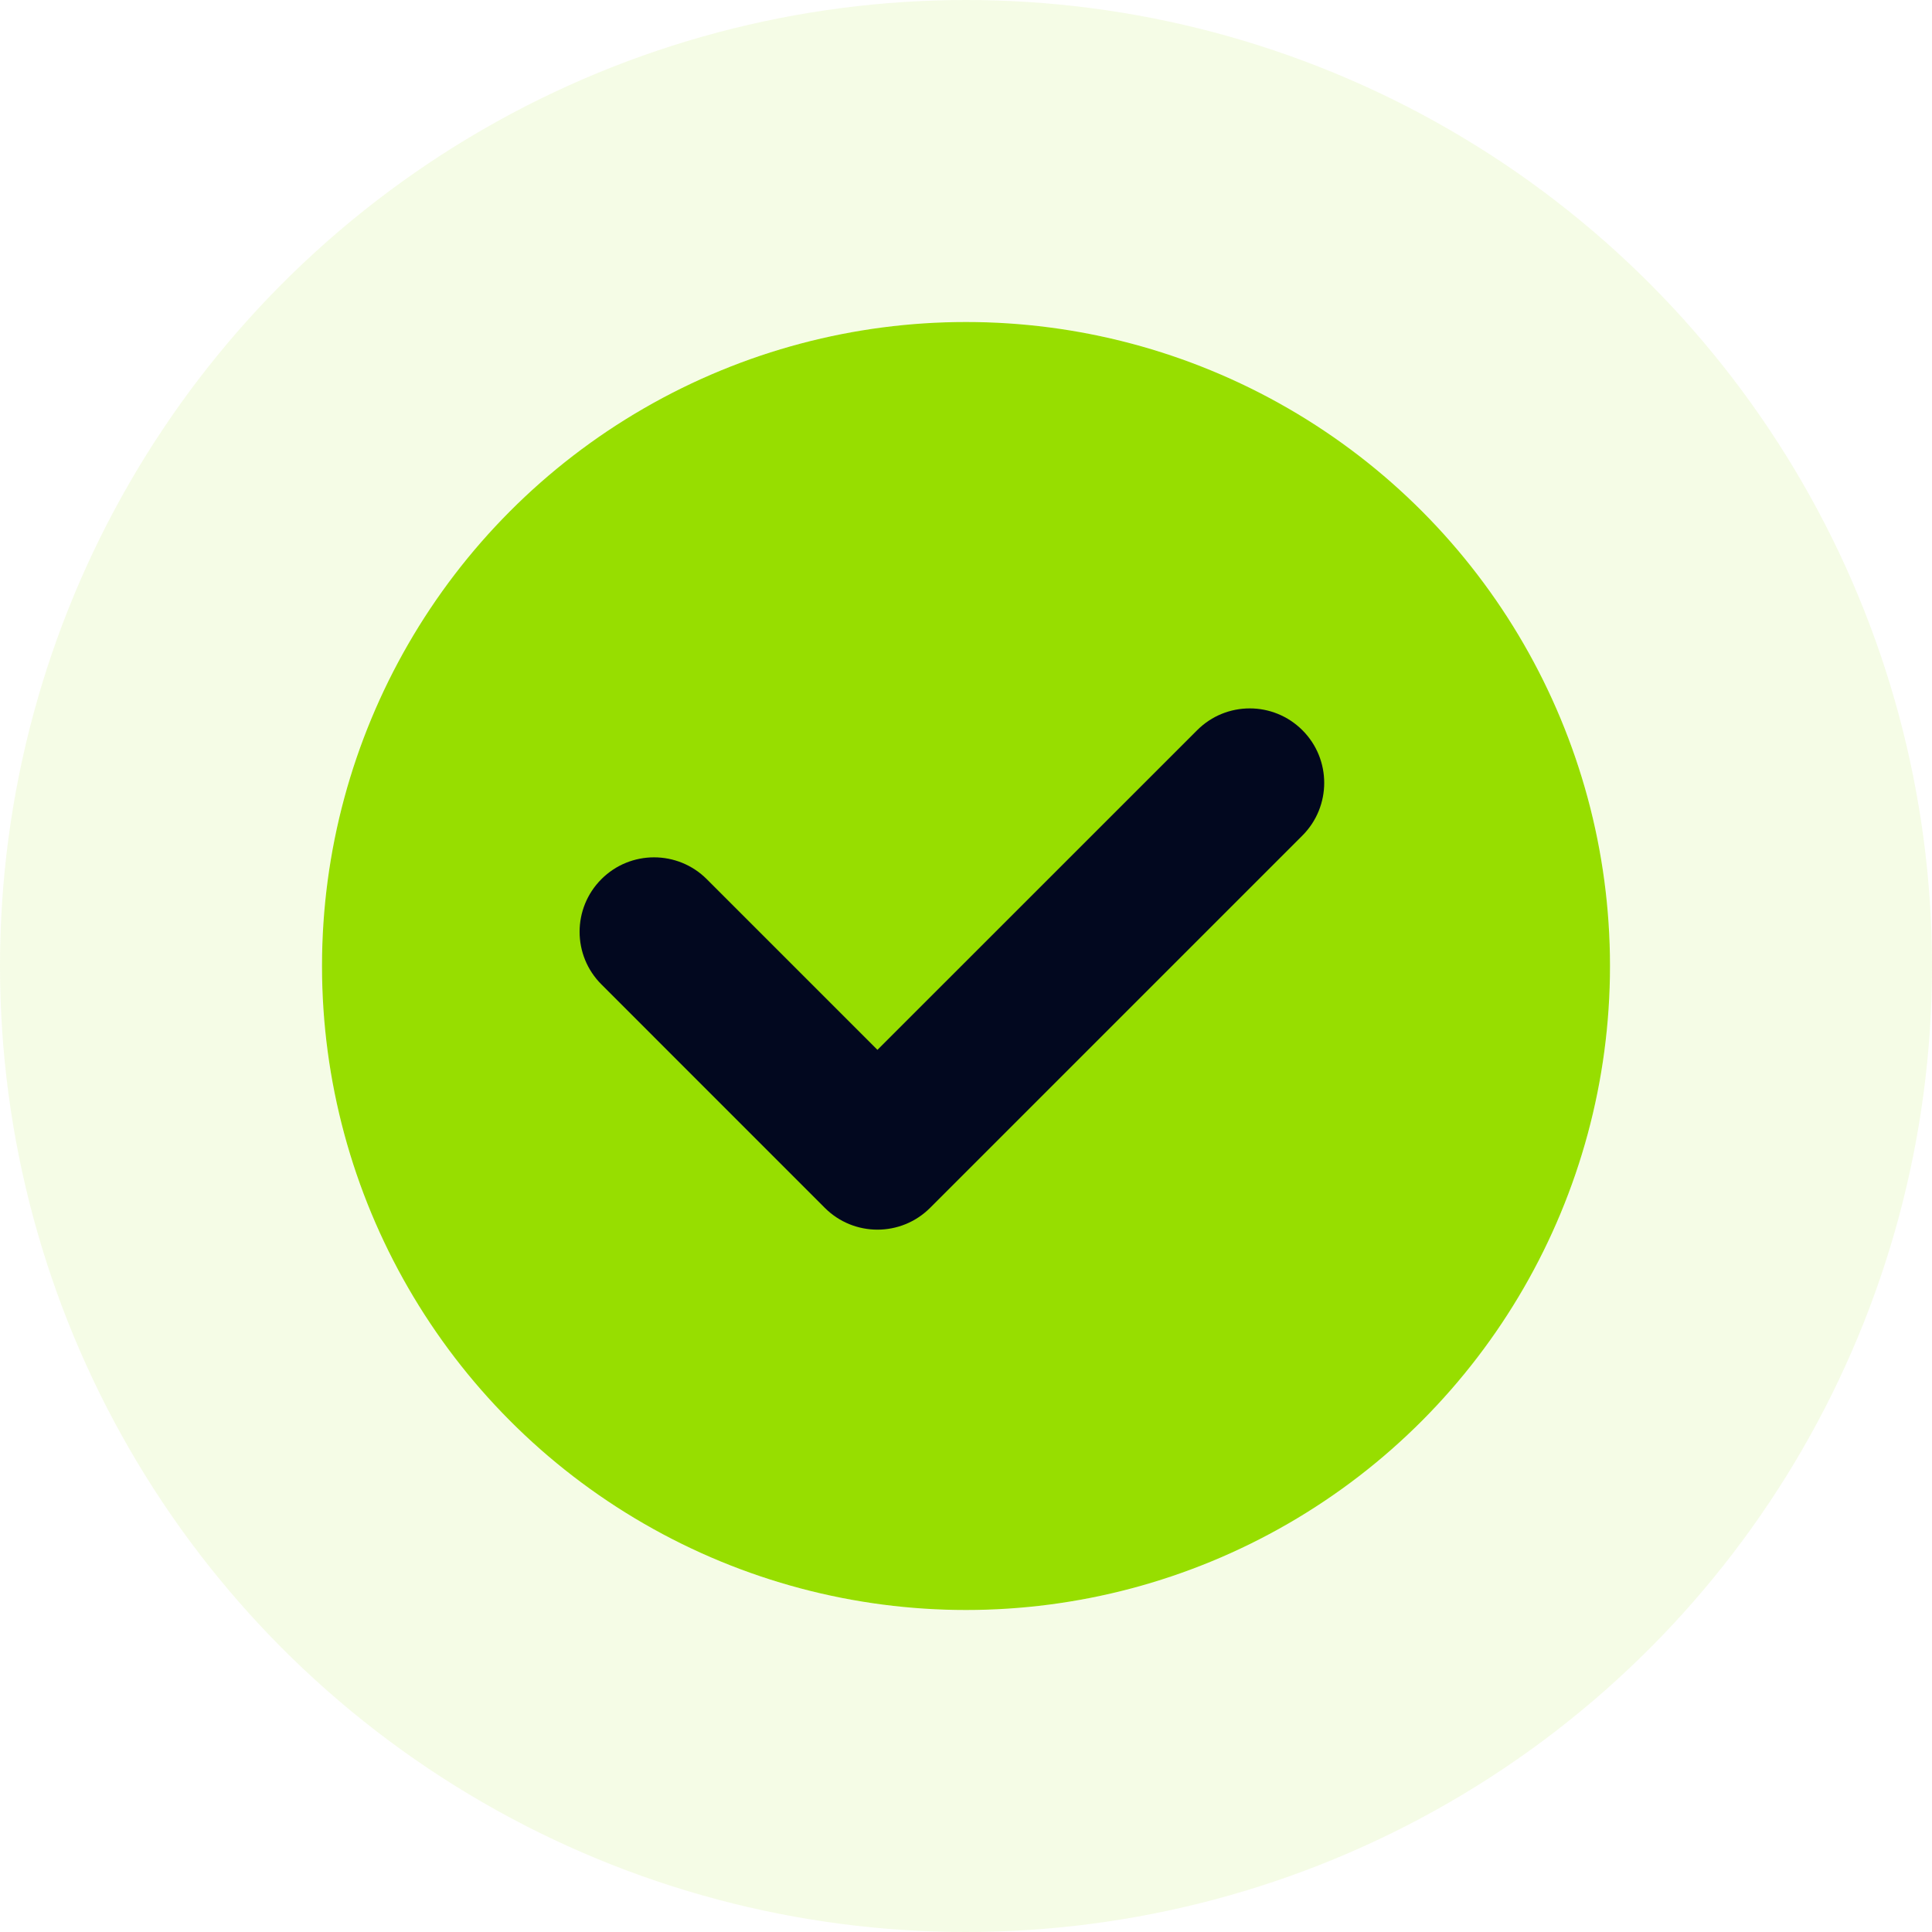 <svg width="30" height="30" viewBox="0 0 30 30" fill="none" xmlns="http://www.w3.org/2000/svg">
<circle cx="15" cy="15" r="10" fill="#97DE00"/>
<circle cx="15" cy="15" r="12.5" stroke="#97DE00" stroke-opacity="0.1" stroke-width="5"/>
<path fill-rule="evenodd" clip-rule="evenodd" d="M20.224 12.974C20.675 12.522 20.675 11.79 20.224 11.339C19.772 10.887 19.04 10.887 18.589 11.339L13.625 16.302L10.974 13.651C10.522 13.2 9.79 13.2 9.339 13.651C8.887 14.103 8.887 14.835 9.339 15.286L12.807 18.755C13.259 19.207 13.991 19.207 14.443 18.755L20.224 12.974Z" fill="#02081F"/>
</svg>
